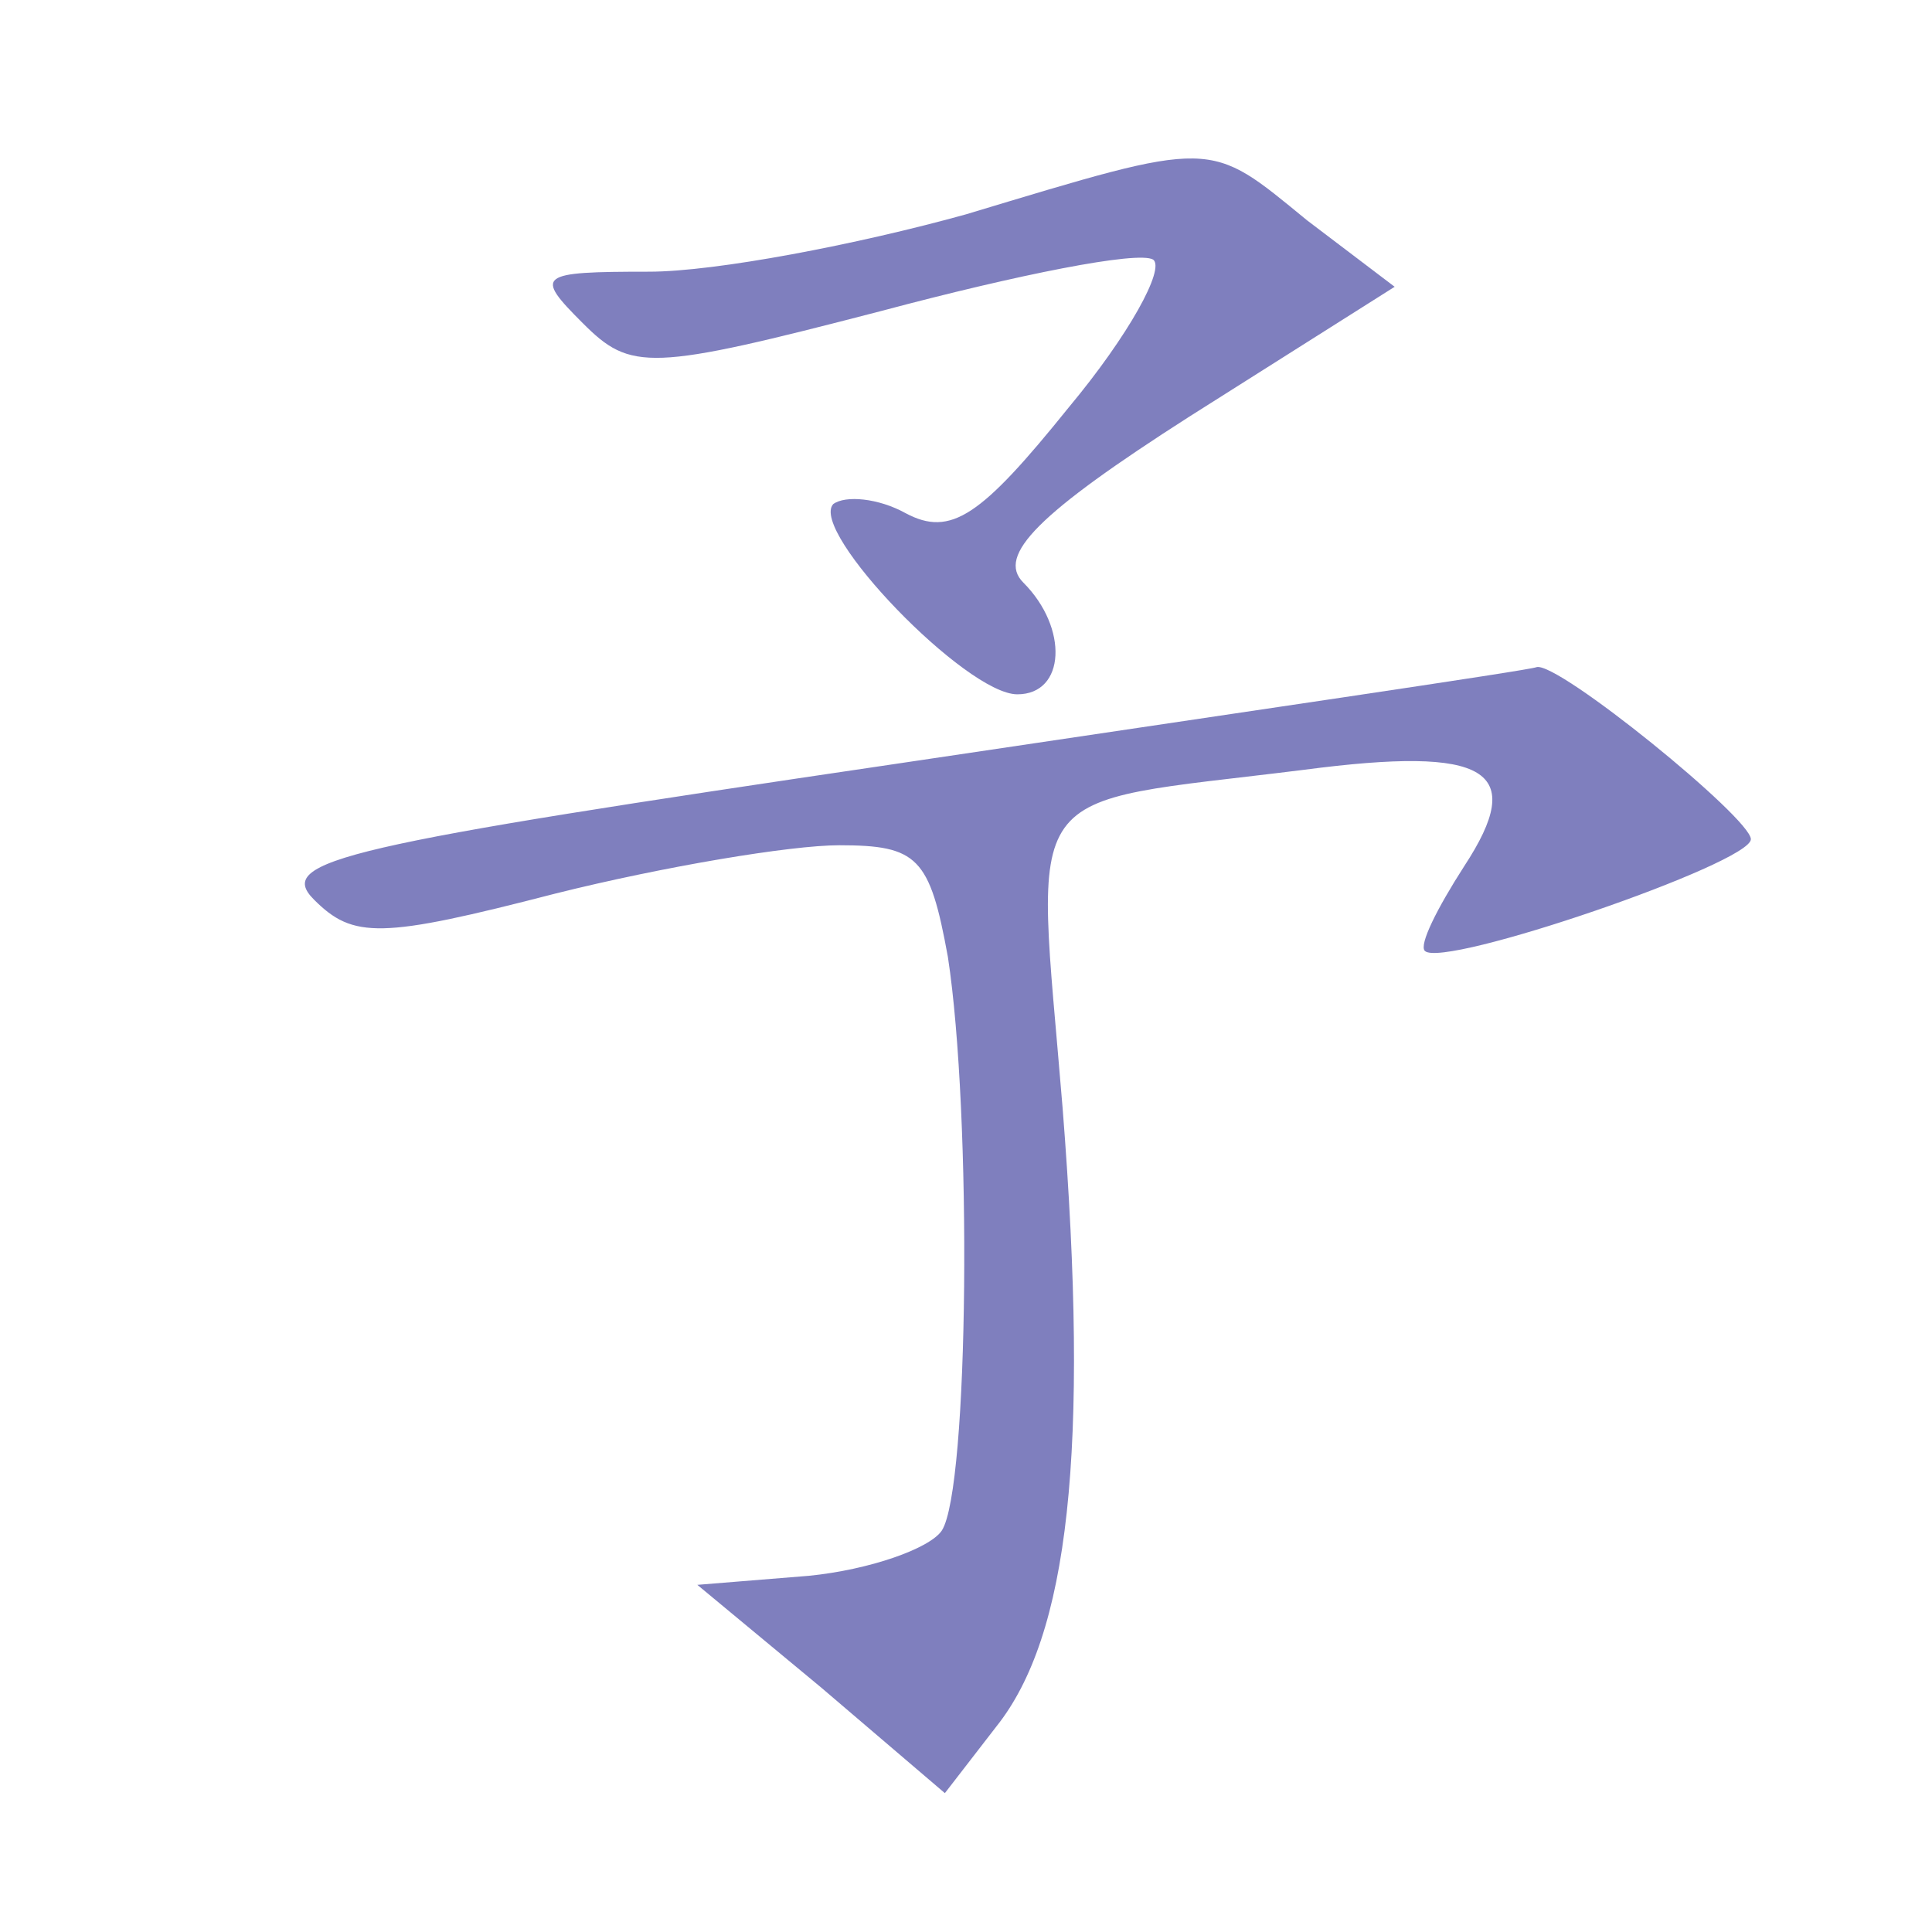 <?xml version="1.0" standalone="no"?>
<!DOCTYPE svg PUBLIC "-//W3C//DTD SVG 20010904//EN"
 "http://www.w3.org/TR/2001/REC-SVG-20010904/DTD/svg10.dtd">
<svg version="1.0" xmlns="http://www.w3.org/2000/svg"
 width="64pt" height="64pt" viewBox="0 0 64 64"
 preserveAspectRatio="xMidYMid meet">
<g fill-opacity="0.5"><g transform="translate(0,64) scale(0.1,-0.1)"
fill="#00007f" stroke="none">
<path d="M320 569 c-36 -10 -83 -19 -105 -19 -37 0 -38 -1 -22 -17 16 -16 22
-16 99 4 45 12 85 20 90 17 4 -3 -8 -25 -28 -49 -29 -36 -39 -43 -54 -35 -9 5
-20 6 -24 3 -8 -9 44 -63 61 -63 16 0 17 22 2 37 -9 9 5 23 55 55 l68 43 -29
22 c-33 27 -30 27 -113 2z"/>
<path d="M297 387 c-183 -27 -206 -32 -193 -45 13 -13 22 -13 80 2 36 9 78 16
94 16 26 0 30 -4 36 -37 8 -52 7 -176 -2 -190 -4 -6 -24 -13 -44 -15 l-37 -3
41 -34 41 -35 17 22 c24 30 31 91 22 205 -9 110 -16 100 80 112 61 8 74 0 53
-32 -9 -14 -15 -26 -13 -28 6 -6 108 29 108 37 0 7 -64 59 -71 57 -2 -1 -98
-15 -212 -32z"/>
</g>
</g></svg>
